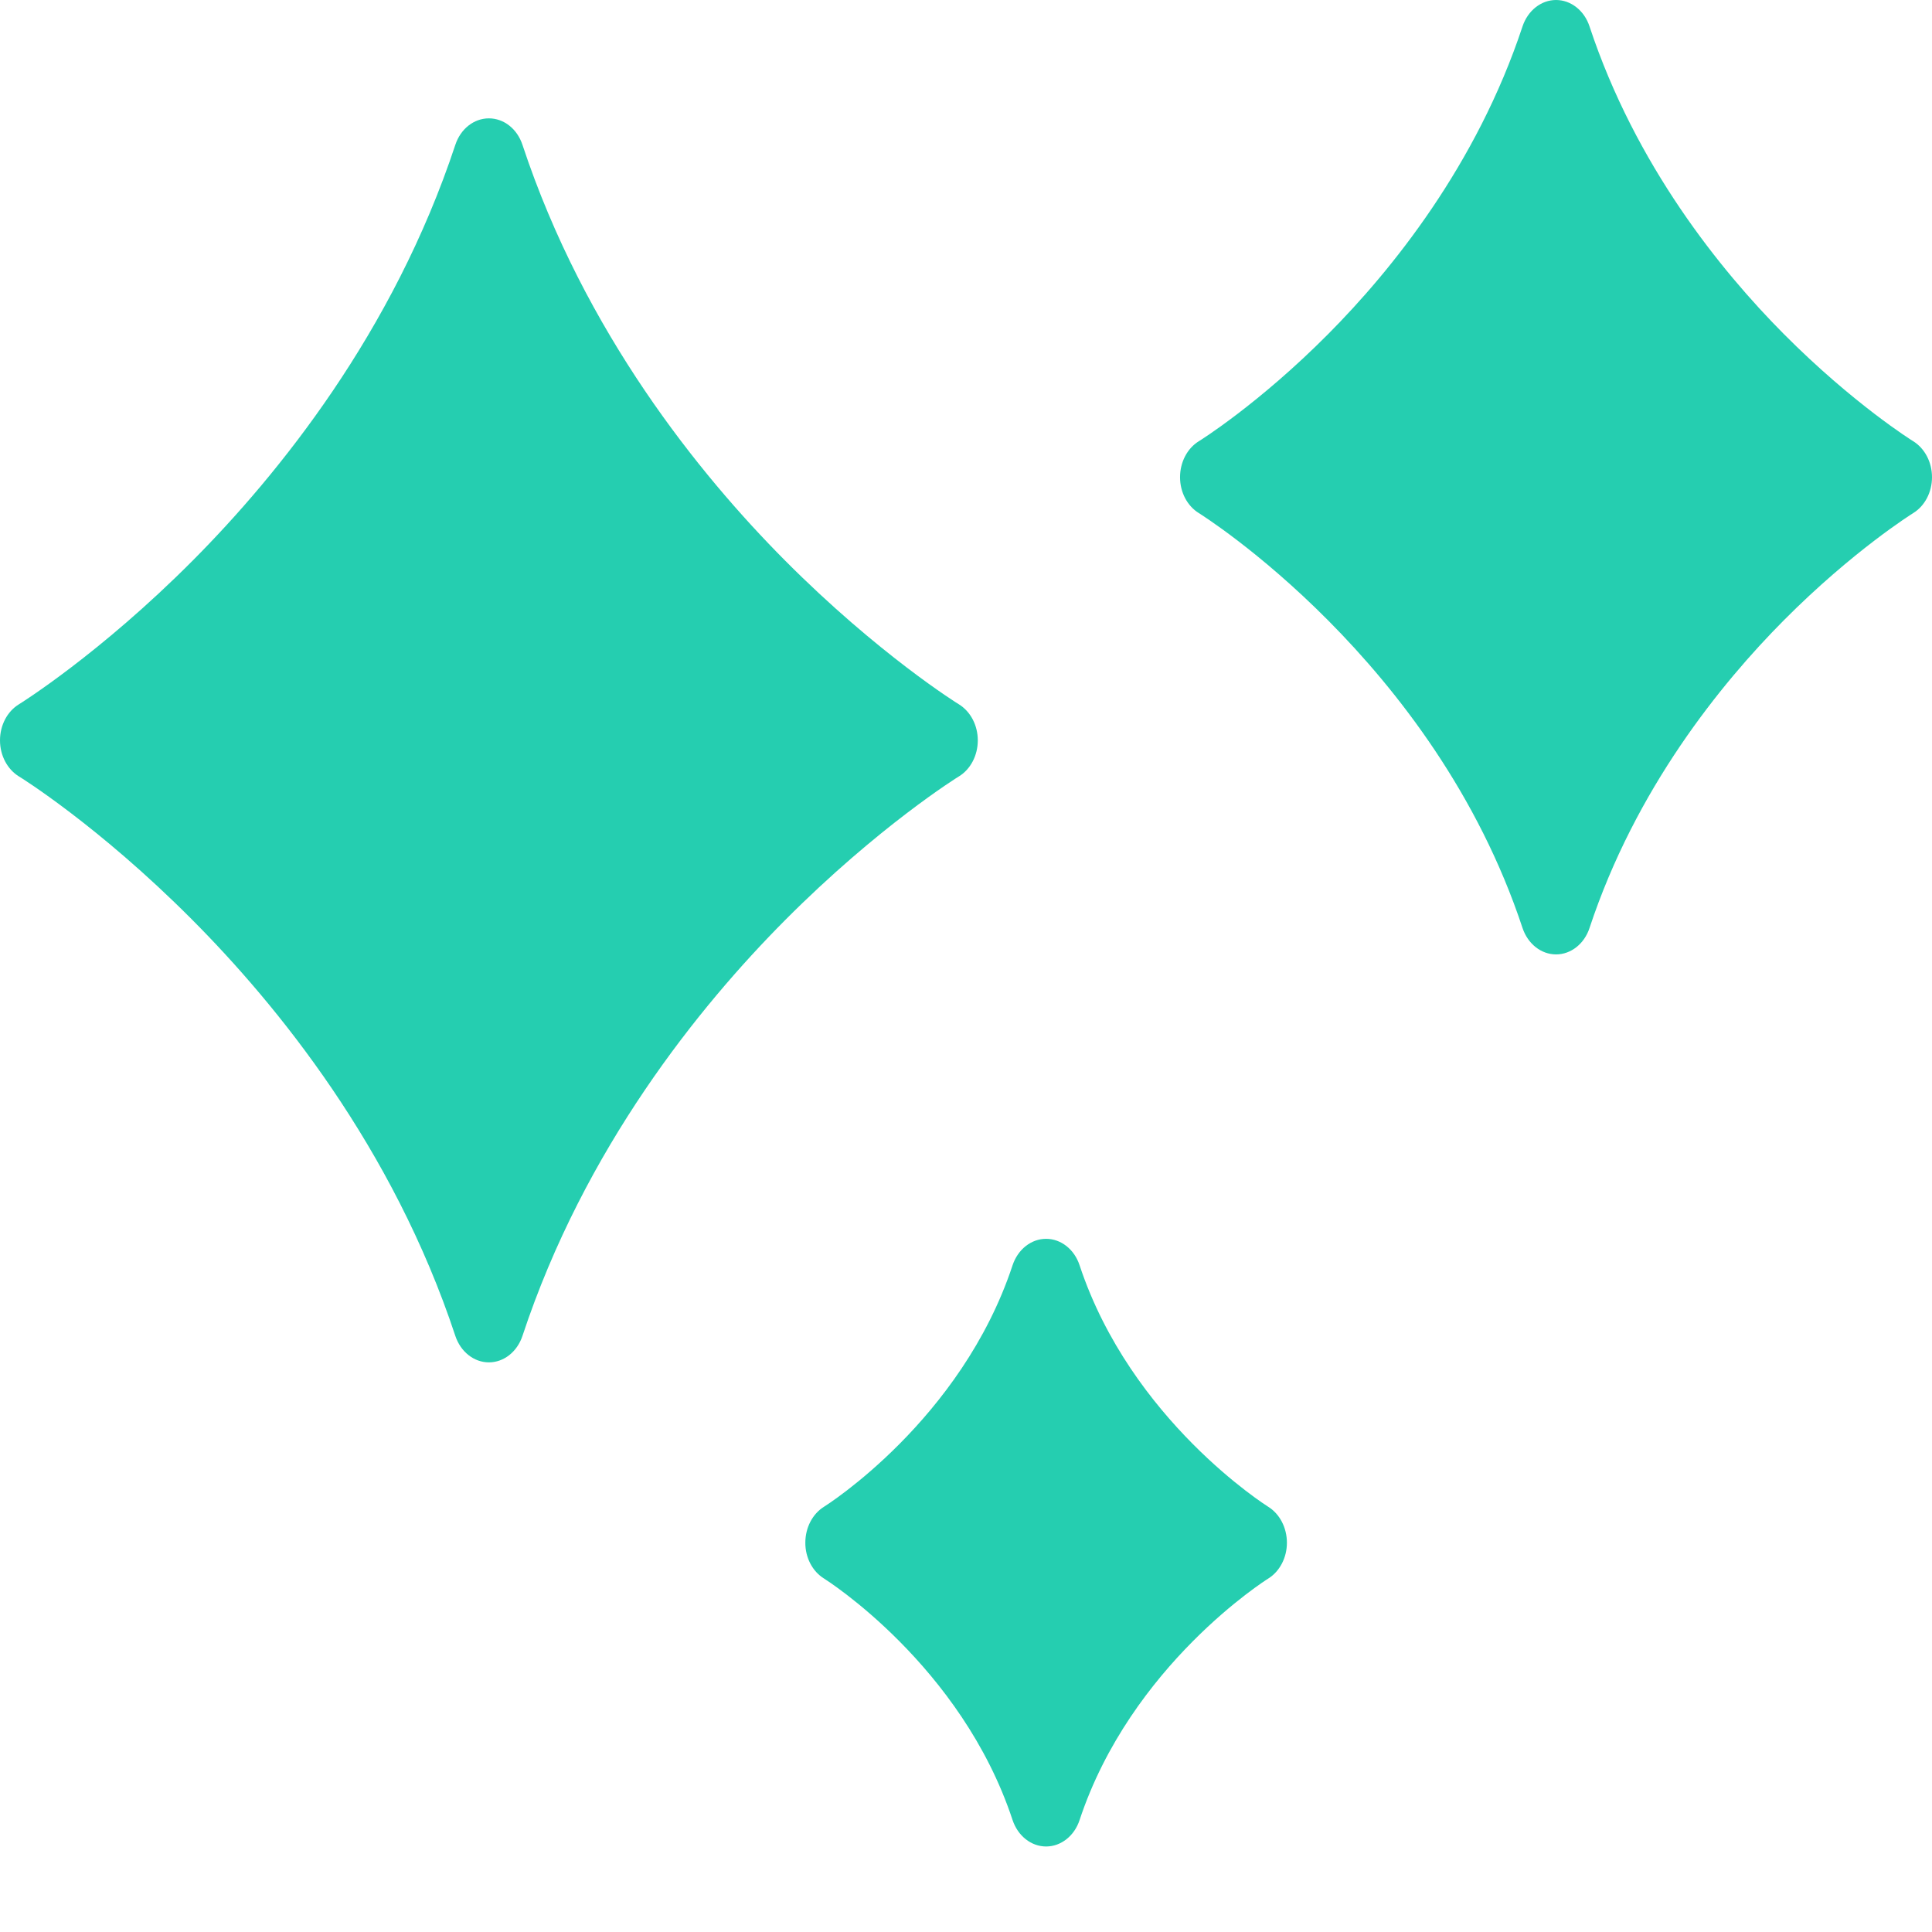 <svg width="19" height="19" viewBox="0 0 19 19" fill="none" xmlns="http://www.w3.org/2000/svg">
<path d="M9.616 7.281C9.616 7.133 9.545 6.998 9.431 6.927C9.423 6.923 8.638 6.435 7.718 5.51C6.878 4.665 5.749 3.27 5.138 1.424C5.086 1.267 4.955 1.164 4.808 1.164C4.661 1.164 4.53 1.267 4.478 1.424C3.867 3.27 2.738 4.665 1.898 5.51C0.978 6.435 0.193 6.922 0.185 6.927C0.071 6.997 0 7.133 0 7.281C0 7.429 0.071 7.564 0.185 7.635C0.193 7.639 0.965 8.117 1.883 9.038C2.728 9.885 3.865 11.284 4.478 13.138C4.53 13.294 4.661 13.398 4.808 13.398C4.955 13.398 5.086 13.294 5.138 13.138C5.749 11.291 6.878 9.897 7.718 9.052C8.638 8.127 9.423 7.639 9.431 7.635C9.545 7.565 9.616 7.429 9.616 7.281Z" fill="#25CEB0"/>
<path d="M12.472 14.818C12.458 14.809 11.122 13.968 10.617 12.443C10.566 12.287 10.434 12.183 10.288 12.183C10.141 12.183 10.01 12.287 9.958 12.443C9.454 13.968 8.118 14.809 8.105 14.817C7.991 14.887 7.92 15.023 7.92 15.171C7.919 15.318 7.99 15.454 8.104 15.524C8.118 15.533 9.454 16.374 9.958 17.899C10.01 18.055 10.141 18.159 10.288 18.159C10.434 18.159 10.566 18.055 10.617 17.899C11.122 16.374 12.458 15.533 12.471 15.525C12.585 15.455 12.656 15.319 12.656 15.172C12.656 15.024 12.585 14.888 12.472 14.818Z" fill="#25CEB0"/>
<path d="M18.815 4.339C18.809 4.336 18.226 3.972 17.542 3.284C16.92 2.658 16.084 1.625 15.632 0.26C15.581 0.104 15.449 0 15.303 0C15.156 0 15.025 0.104 14.973 0.26C14.521 1.625 13.685 2.658 13.063 3.284C12.38 3.972 11.796 4.336 11.79 4.339C11.676 4.409 11.605 4.545 11.605 4.693C11.605 4.841 11.676 4.976 11.79 5.046C11.813 5.061 14.1 6.489 14.973 9.126C15.025 9.282 15.156 9.386 15.303 9.386C15.449 9.386 15.581 9.282 15.632 9.126C16.084 7.76 16.92 6.727 17.542 6.101C18.226 5.413 18.809 5.05 18.815 5.046C18.929 4.976 19 4.841 19 4.693C19 4.545 18.929 4.41 18.815 4.339Z" fill="#25CEB0"/>
</svg>
